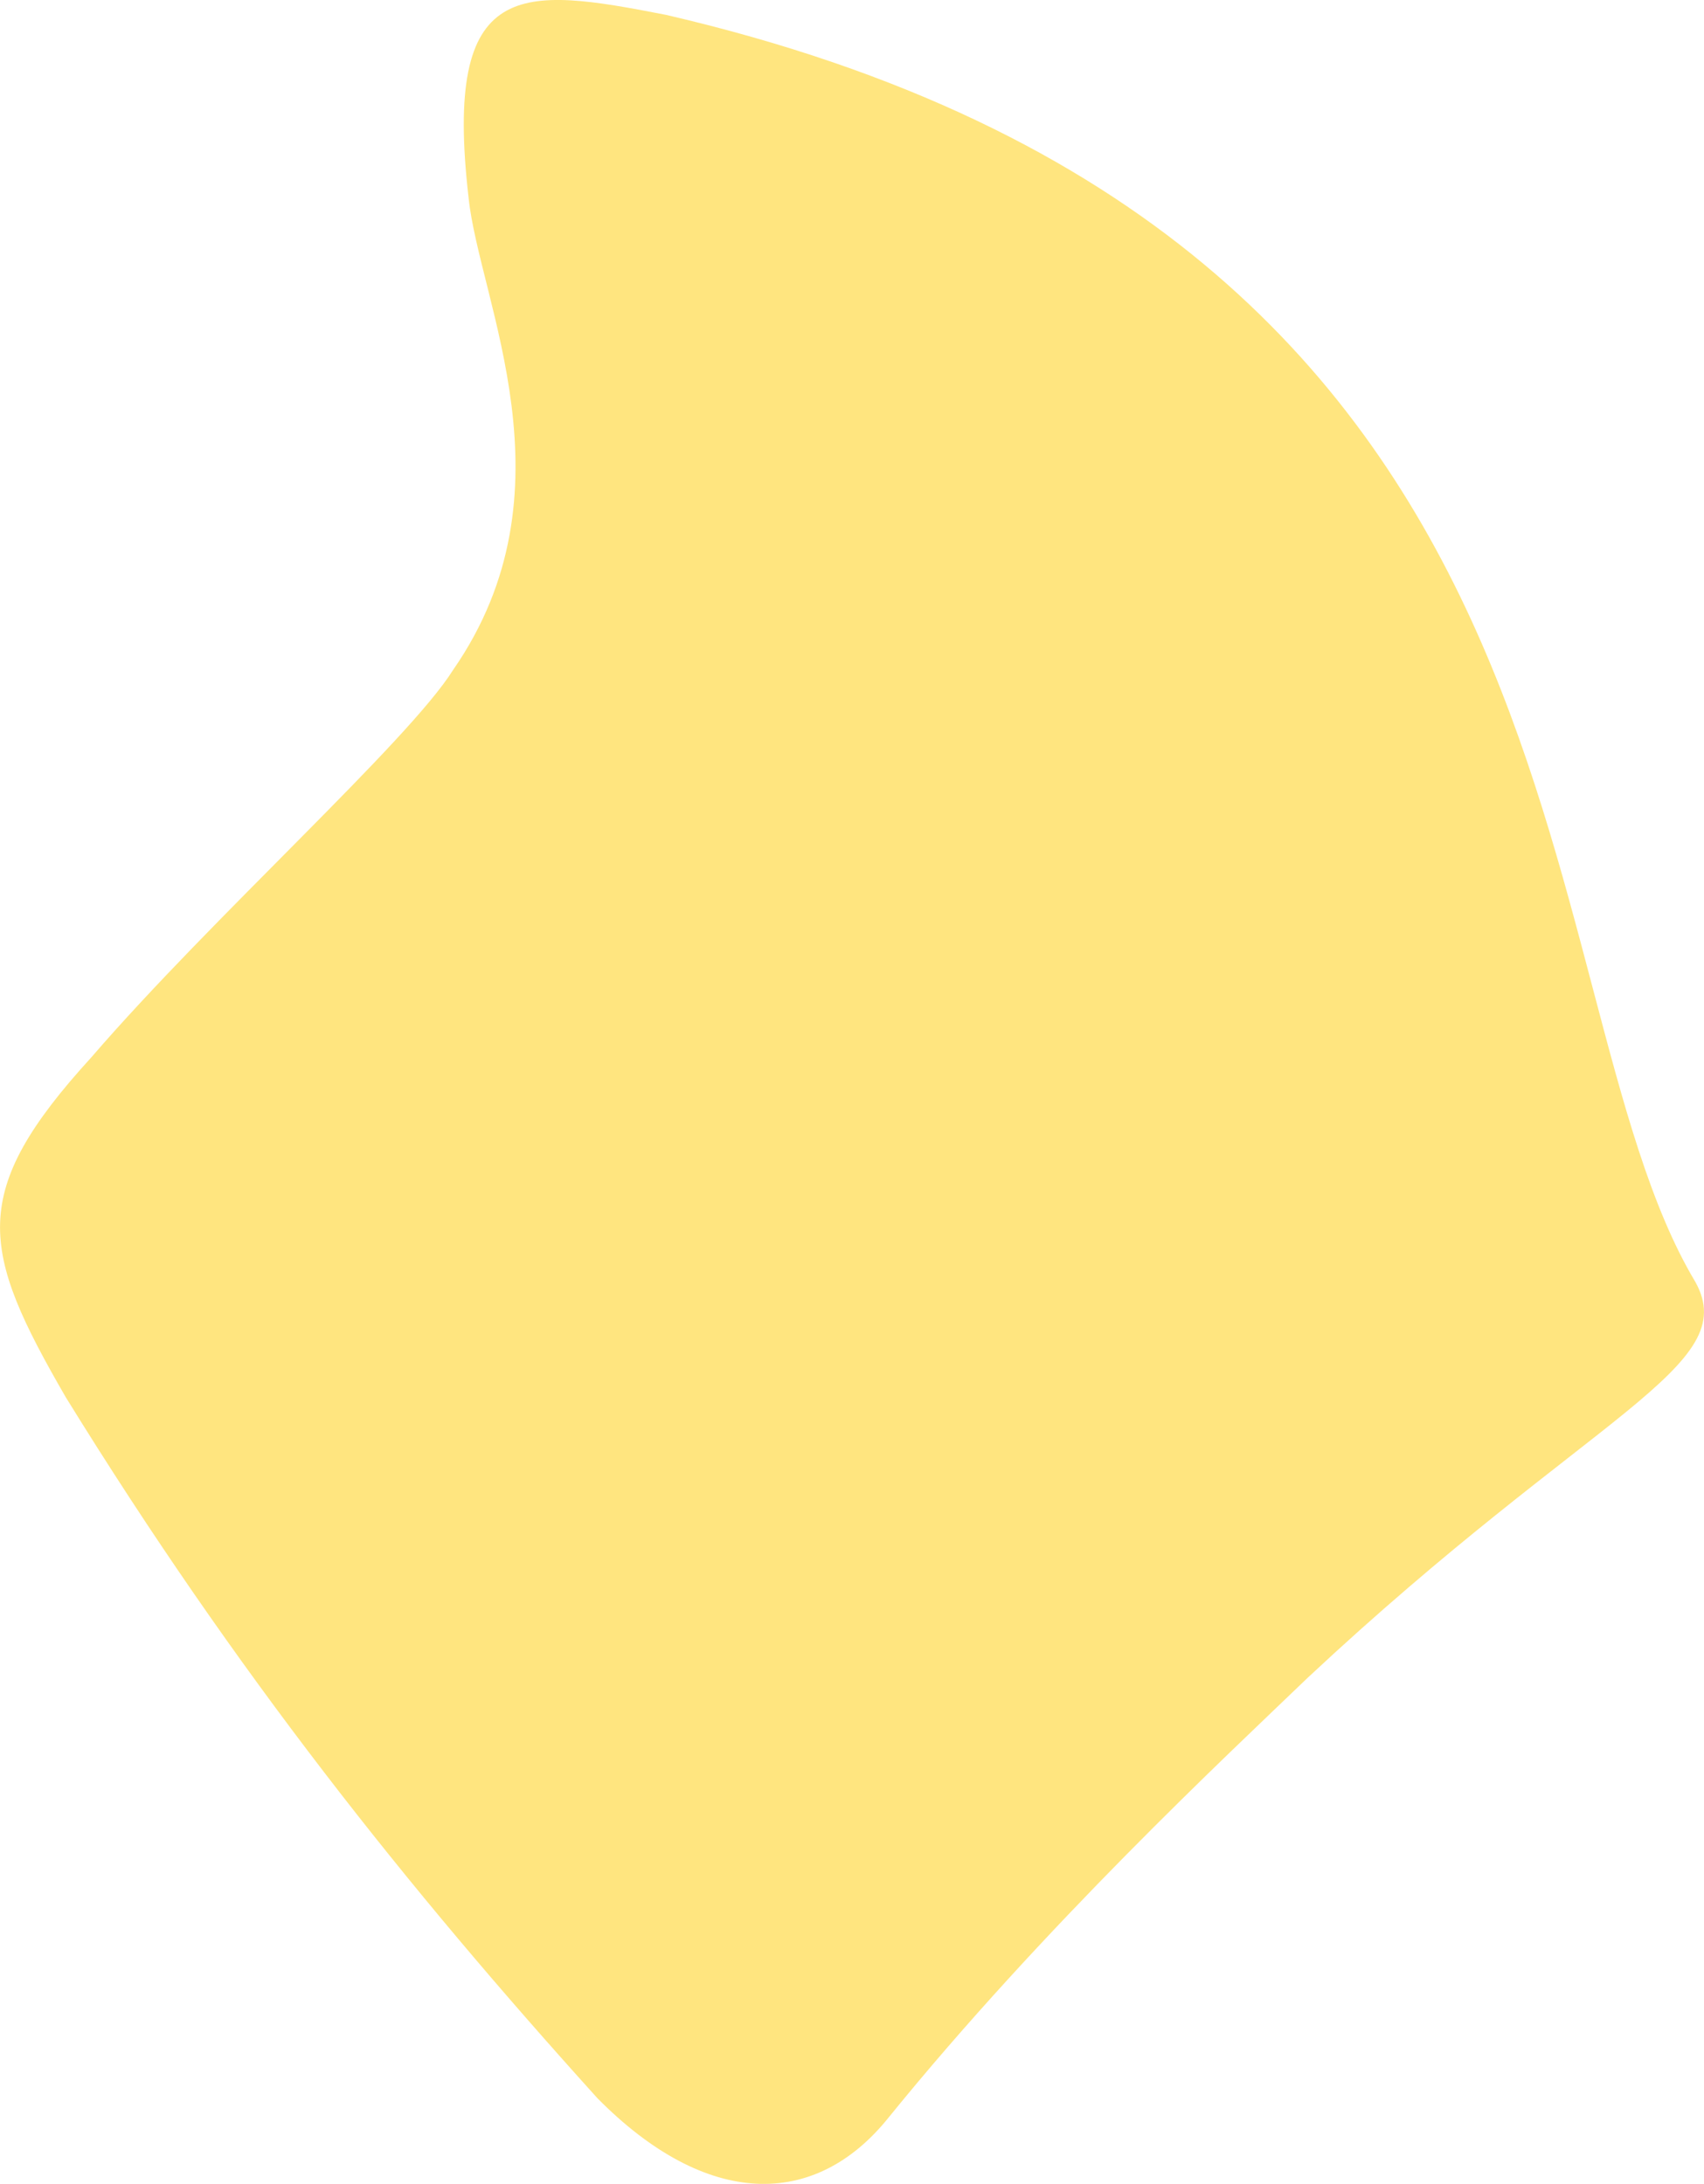 <svg xmlns="http://www.w3.org/2000/svg" viewBox="139.236 271.304 5.498 7.048">
	<path d="M 139.448 275.813 C 139.173 275.337 139.131 275.154 139.531 274.716 C 139.918 274.267 140.554 273.696 140.698 273.466 C 141.099 272.888 140.783 272.278 140.748 271.943 C 140.665 271.226 140.918 271.261 141.385 271.352 C 144.459 272.065 144.128 274.475 144.706 275.441 C 144.859 275.716 144.375 275.859 143.456 276.718 C 143.195 276.969 142.605 277.519 142.103 278.138 C 141.865 278.435 141.515 278.431 141.164 278.076 C 140.548 277.394 139.997 276.703 139.448 275.813" fill="#ffe57f"/>
</svg>